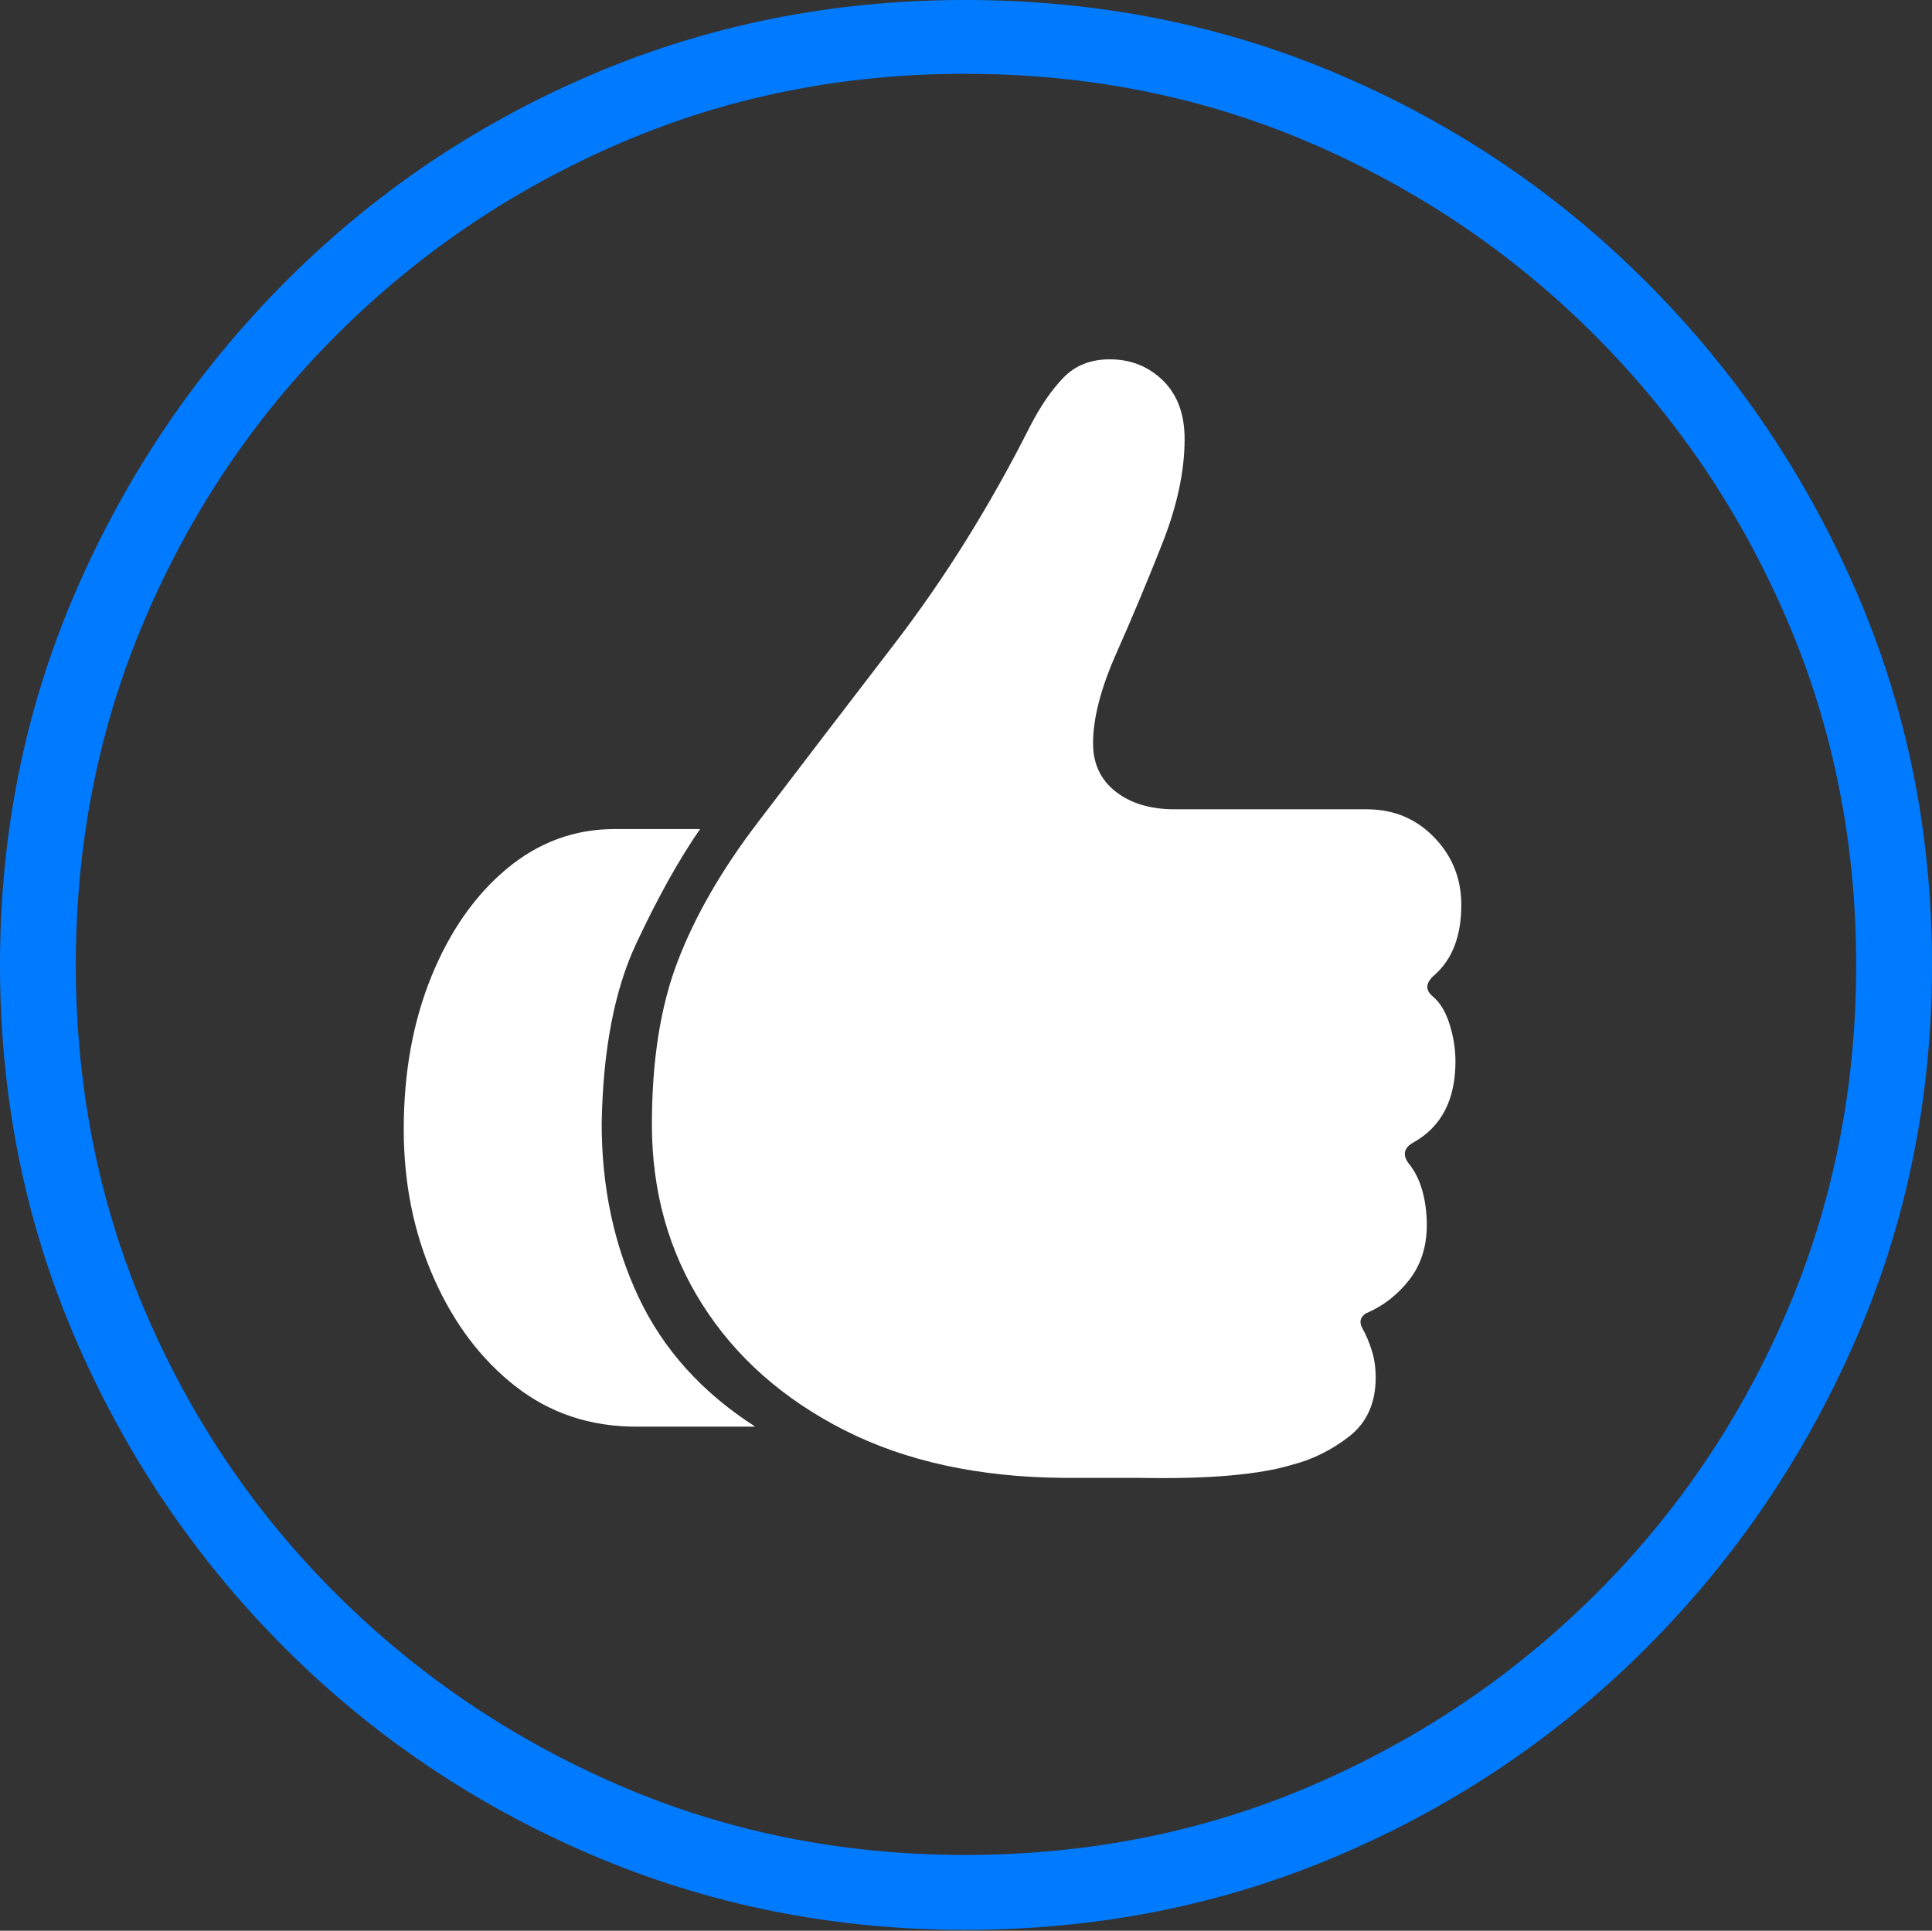 <?xml version="1.0" encoding="UTF-8"?>
<!--Generator: Apple Native CoreSVG 175-->
<!DOCTYPE svg
PUBLIC "-//W3C//DTD SVG 1.1//EN"
       "http://www.w3.org/Graphics/SVG/1.1/DTD/svg11.dtd">
<svg version="1.1" xmlns="http://www.w3.org/2000/svg" xmlns:xlink="http://www.w3.org/1999/xlink" width="19.16" height="19.15">
 <rect width="100%" height="100%" fill="#333333" stroke="none"/>
 <g>
  <rect height="19.15" opacity="0" width="19.16" x="0" y="0"/>
  <path d="M9.57 19.141Q11.553 19.141 13.286 18.398Q15.02 17.656 16.338 16.333Q17.656 15.01 18.408 13.276Q19.16 11.543 19.16 9.57Q19.16 7.598 18.408 5.864Q17.656 4.131 16.338 2.808Q15.02 1.484 13.286 0.742Q11.553 0 9.57 0Q7.598 0 5.864 0.742Q4.131 1.484 2.817 2.808Q1.504 4.131 0.752 5.864Q0 7.598 0 9.57Q0 11.543 0.747 13.276Q1.494 15.01 2.812 16.333Q4.131 17.656 5.869 18.398Q7.607 19.141 9.57 19.141ZM9.57 18.398Q7.744 18.398 6.147 17.71Q4.551 17.021 3.335 15.81Q2.119 14.6 1.436 12.998Q0.752 11.396 0.752 9.57Q0.752 7.744 1.436 6.143Q2.119 4.541 3.335 3.325Q4.551 2.109 6.147 1.421Q7.744 0.732 9.57 0.732Q11.406 0.732 13.003 1.421Q14.6 2.109 15.815 3.325Q17.031 4.541 17.72 6.143Q18.408 7.744 18.408 9.57Q18.408 11.396 17.725 12.998Q17.041 14.6 15.825 15.81Q14.609 17.021 13.008 17.71Q11.406 18.398 9.57 18.398Z" fill="#007aff"/>
  <path d="M4.004 11.201Q4.004 12.002 4.302 12.676Q4.6 13.35 5.112 13.75Q5.625 14.15 6.309 14.15L7.49 14.15Q6.699 13.643 6.333 12.866Q5.967 12.09 5.967 11.143Q5.986 10.049 6.309 9.36Q6.631 8.672 6.943 8.223L6.094 8.223Q5.498 8.223 5.024 8.618Q4.551 9.014 4.277 9.688Q4.004 10.361 4.004 11.201ZM6.465 11.152Q6.465 12.148 6.963 12.935Q7.461 13.721 8.374 14.185Q9.287 14.648 10.547 14.658L11.289 14.658Q11.826 14.668 12.202 14.634Q12.578 14.6 12.803 14.531Q13.115 14.453 13.379 14.248Q13.643 14.043 13.643 13.662Q13.643 13.516 13.604 13.394Q13.565 13.271 13.516 13.184Q13.457 13.086 13.545 13.027Q13.799 12.92 13.975 12.695Q14.15 12.471 14.15 12.148Q14.15 11.973 14.106 11.812Q14.062 11.65 13.965 11.533Q13.877 11.406 14.023 11.328Q14.434 11.094 14.434 10.527Q14.434 10.342 14.375 10.156Q14.316 9.971 14.209 9.883Q14.092 9.785 14.229 9.668Q14.492 9.434 14.492 8.975Q14.492 8.584 14.224 8.306Q13.955 8.027 13.555 8.027L11.65 8.027Q11.289 8.027 11.065 7.852Q10.84 7.676 10.84 7.373Q10.84 7.002 11.069 6.484Q11.299 5.967 11.523 5.4Q11.748 4.834 11.748 4.355Q11.748 3.984 11.533 3.774Q11.318 3.564 11.006 3.564Q10.723 3.564 10.547 3.745Q10.371 3.926 10.215 4.229Q9.619 5.41 8.877 6.377Q8.135 7.344 7.51 8.164Q6.982 8.857 6.724 9.526Q6.465 10.195 6.465 11.152Z" fill="#ffffff"/>
 </g>
</svg>

